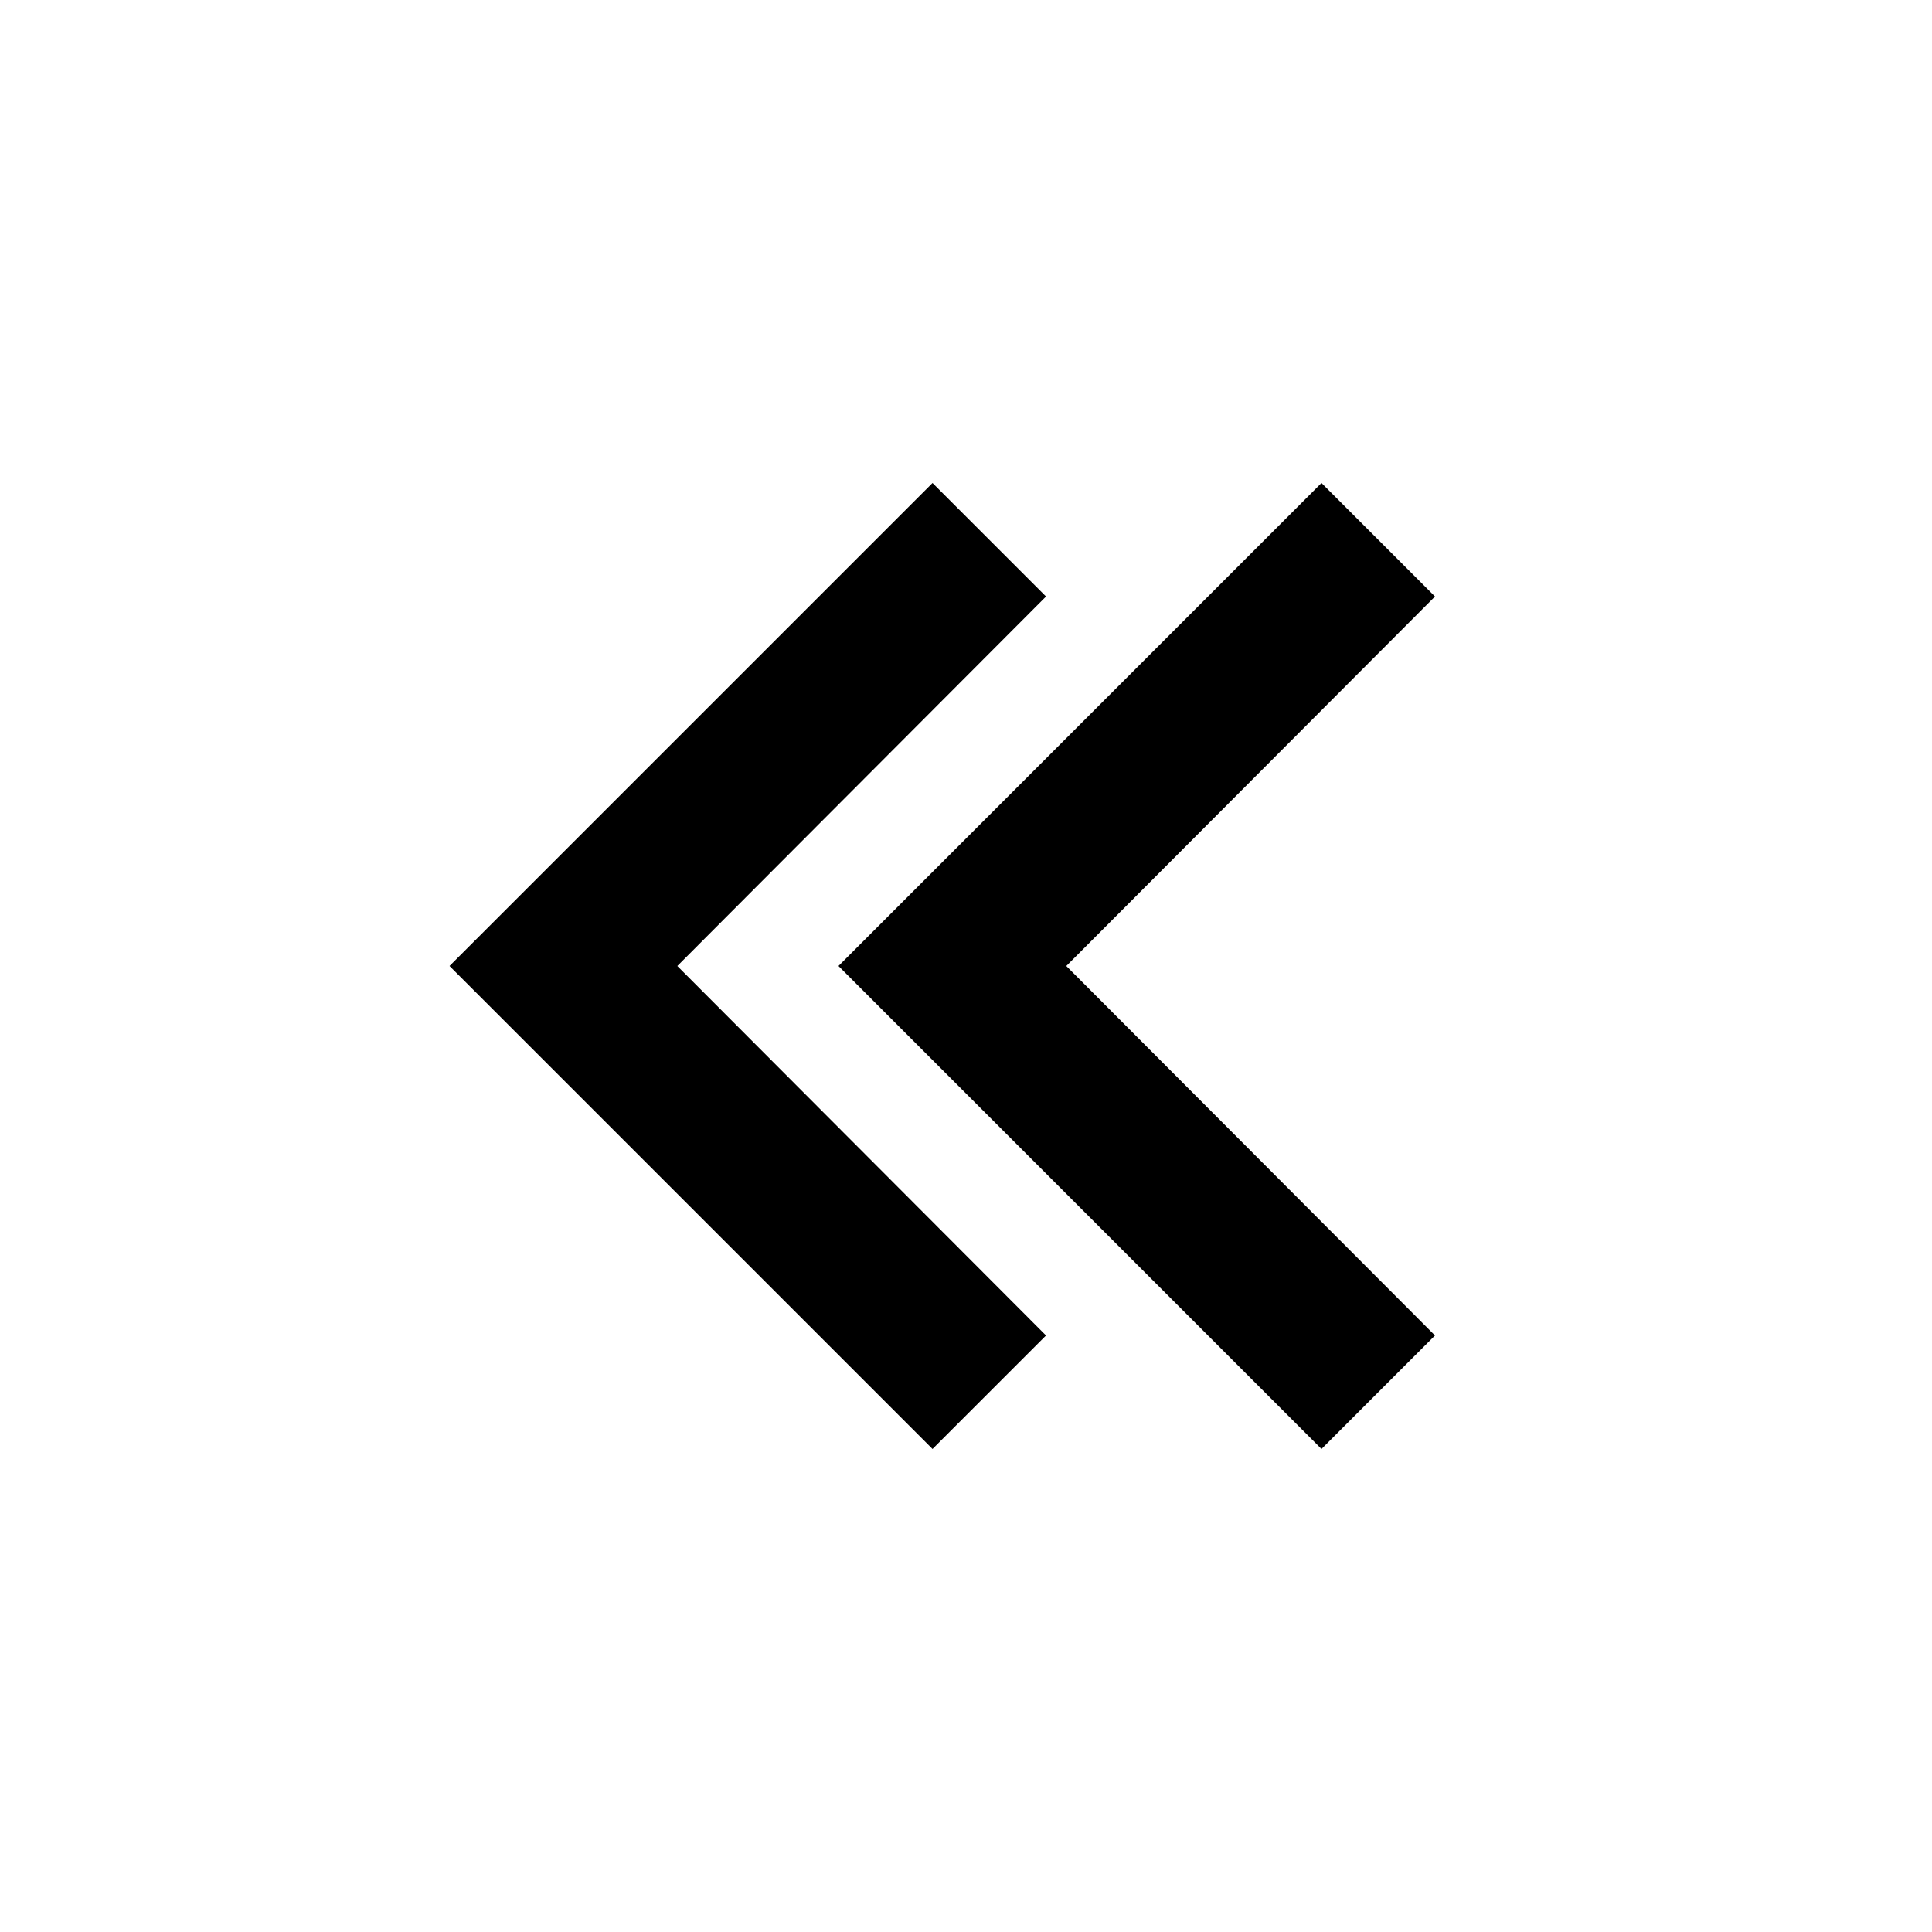 <?xml version="1.0" encoding="UTF-8"?>
<svg viewBox="0 0 24 24" xmlns="http://www.w3.org/2000/svg">
<g>
<path d="m12.994 7.41l-1.41-1.41-6 6 6 6 1.41-1.41-4.58-4.59 4.58-4.59z"/>
<path d="m17.826 7.41l-1.41-1.41-6 6 6 6 1.41-1.41-4.58-4.59 4.58-4.59z"/>
</g>
</svg>
